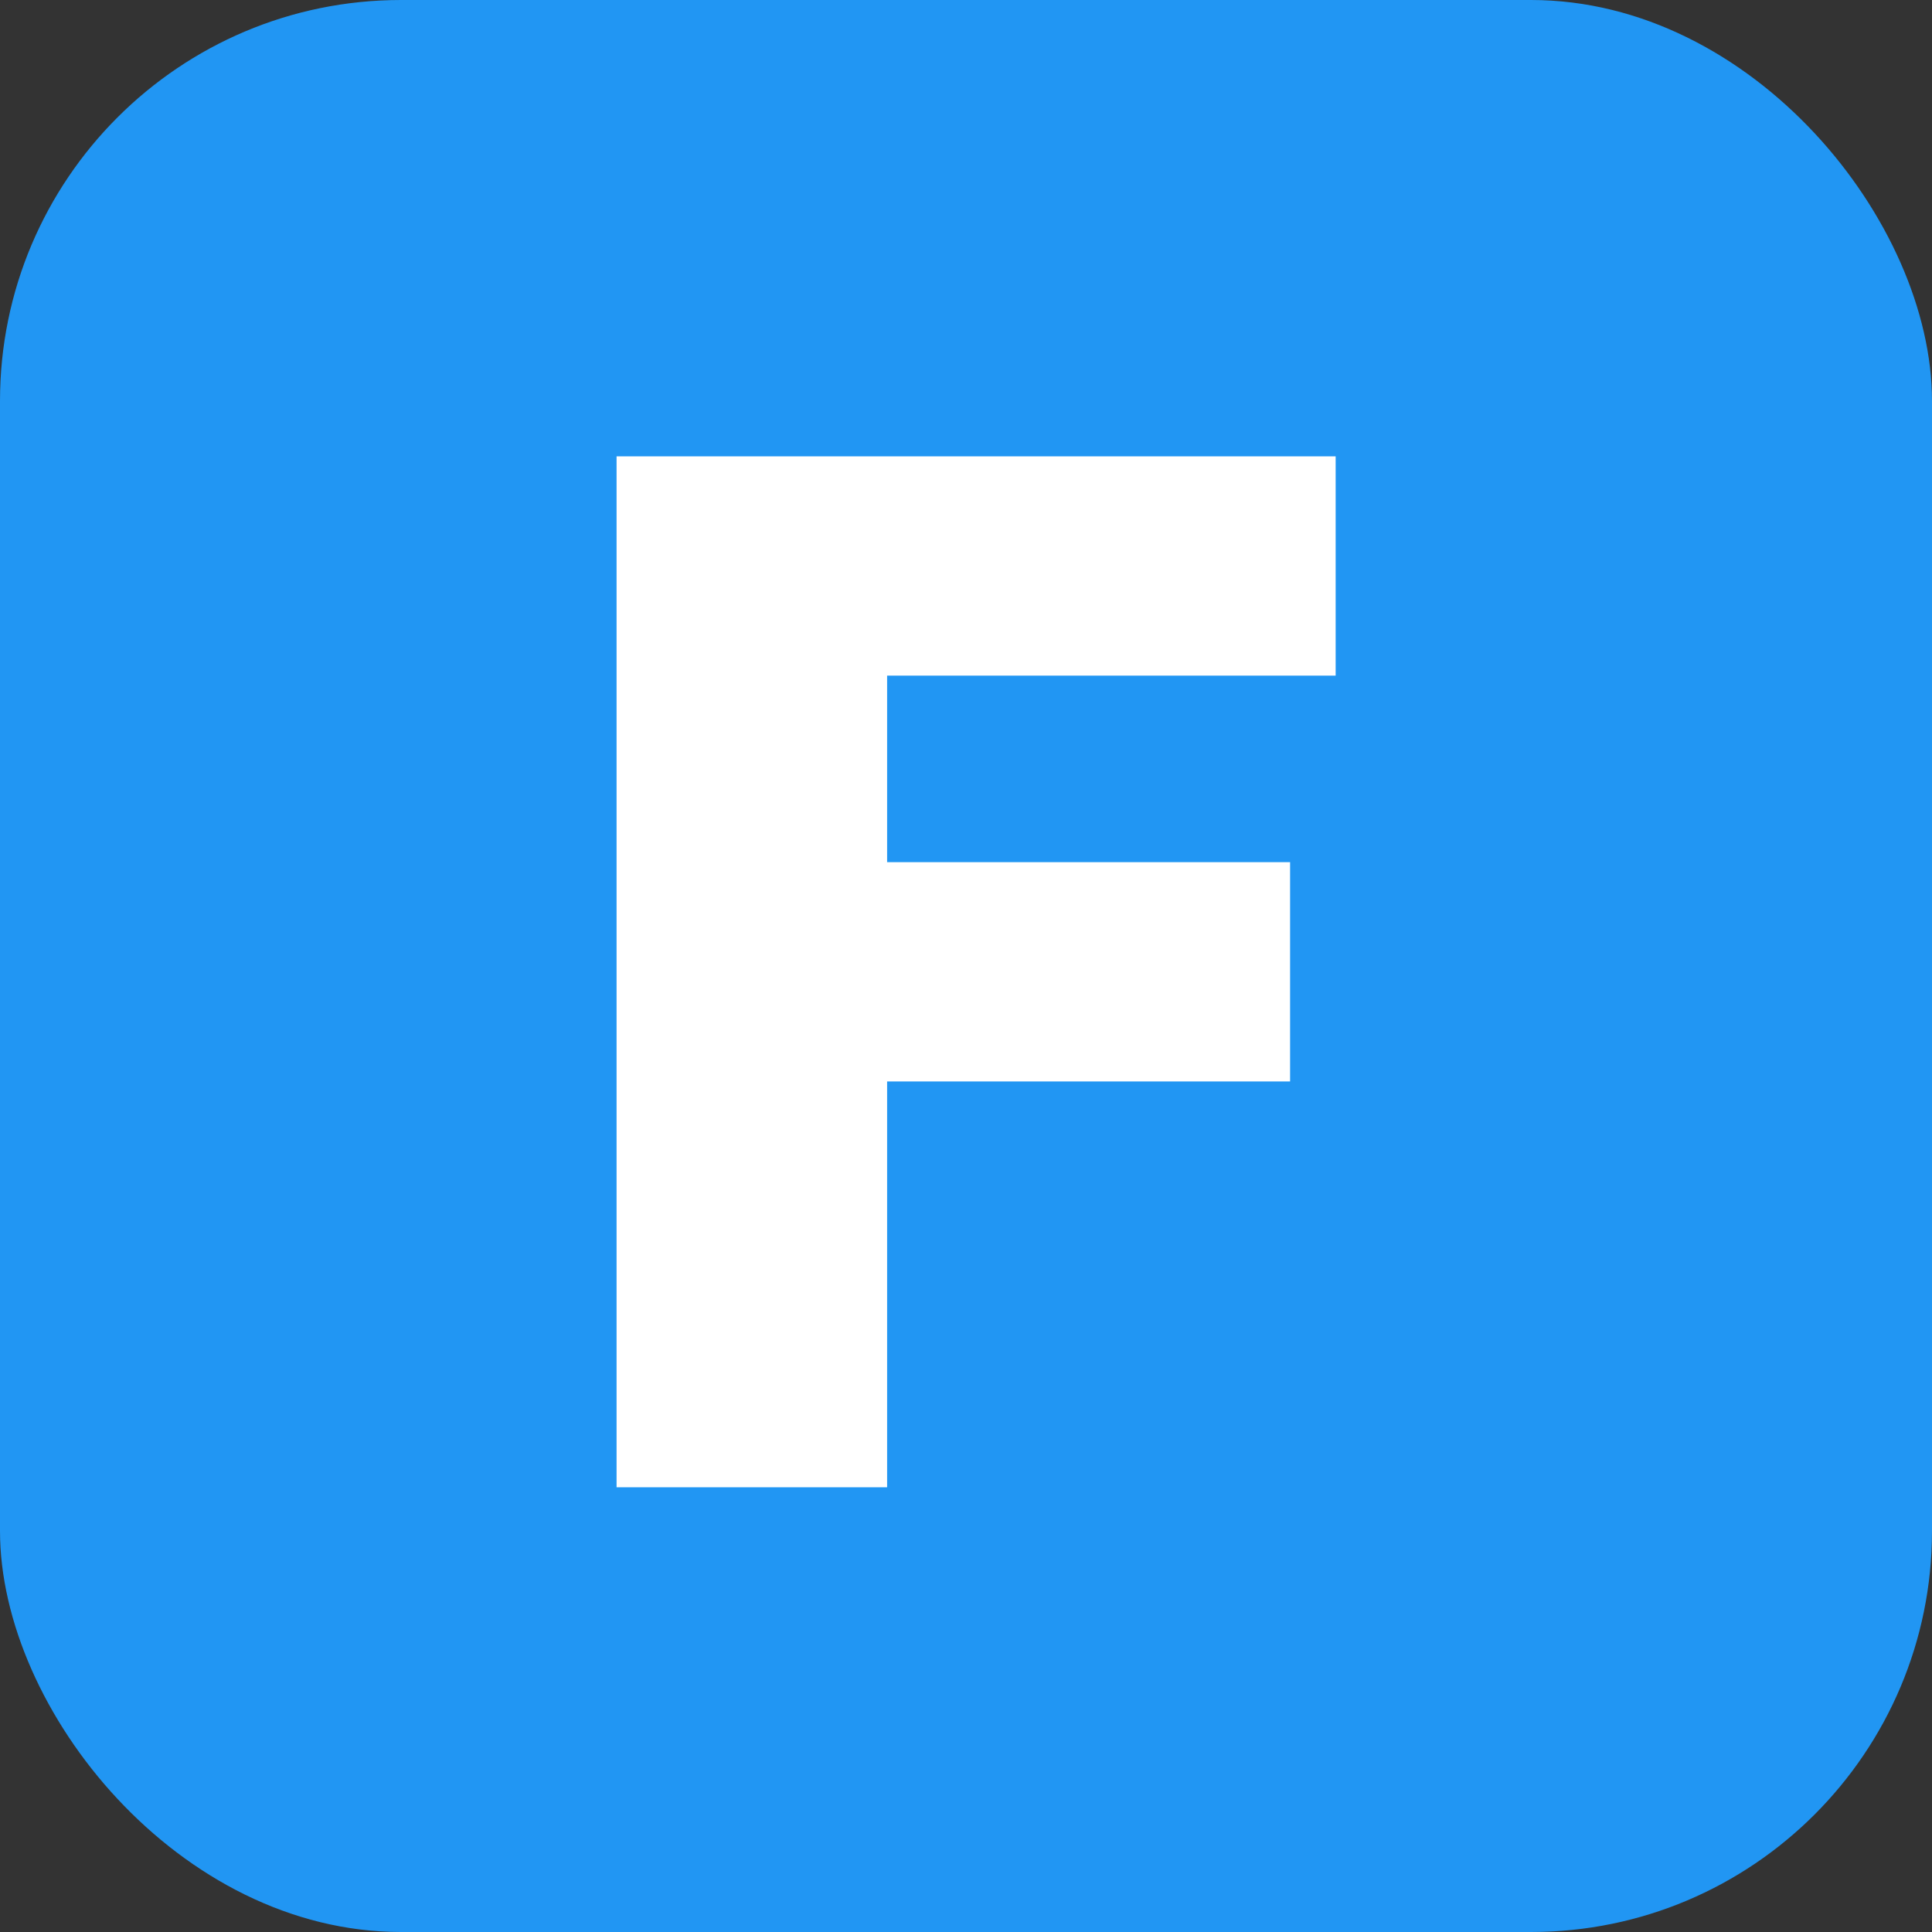 <svg width="265" height="265" viewBox="0 0 265 265" fill="none" xmlns="http://www.w3.org/2000/svg">
<rect x="0" y="0" width="265" height="265" fill="#333333" stroke="none"/>
<rect width="265" height="265" rx="55" fill="#2196F3"/>
<path d="M84.57 204V62.594H183.203V92.672H121.68V118.258H176.953V148.336H121.68V204H84.57Z" fill="white"/>
</svg>
